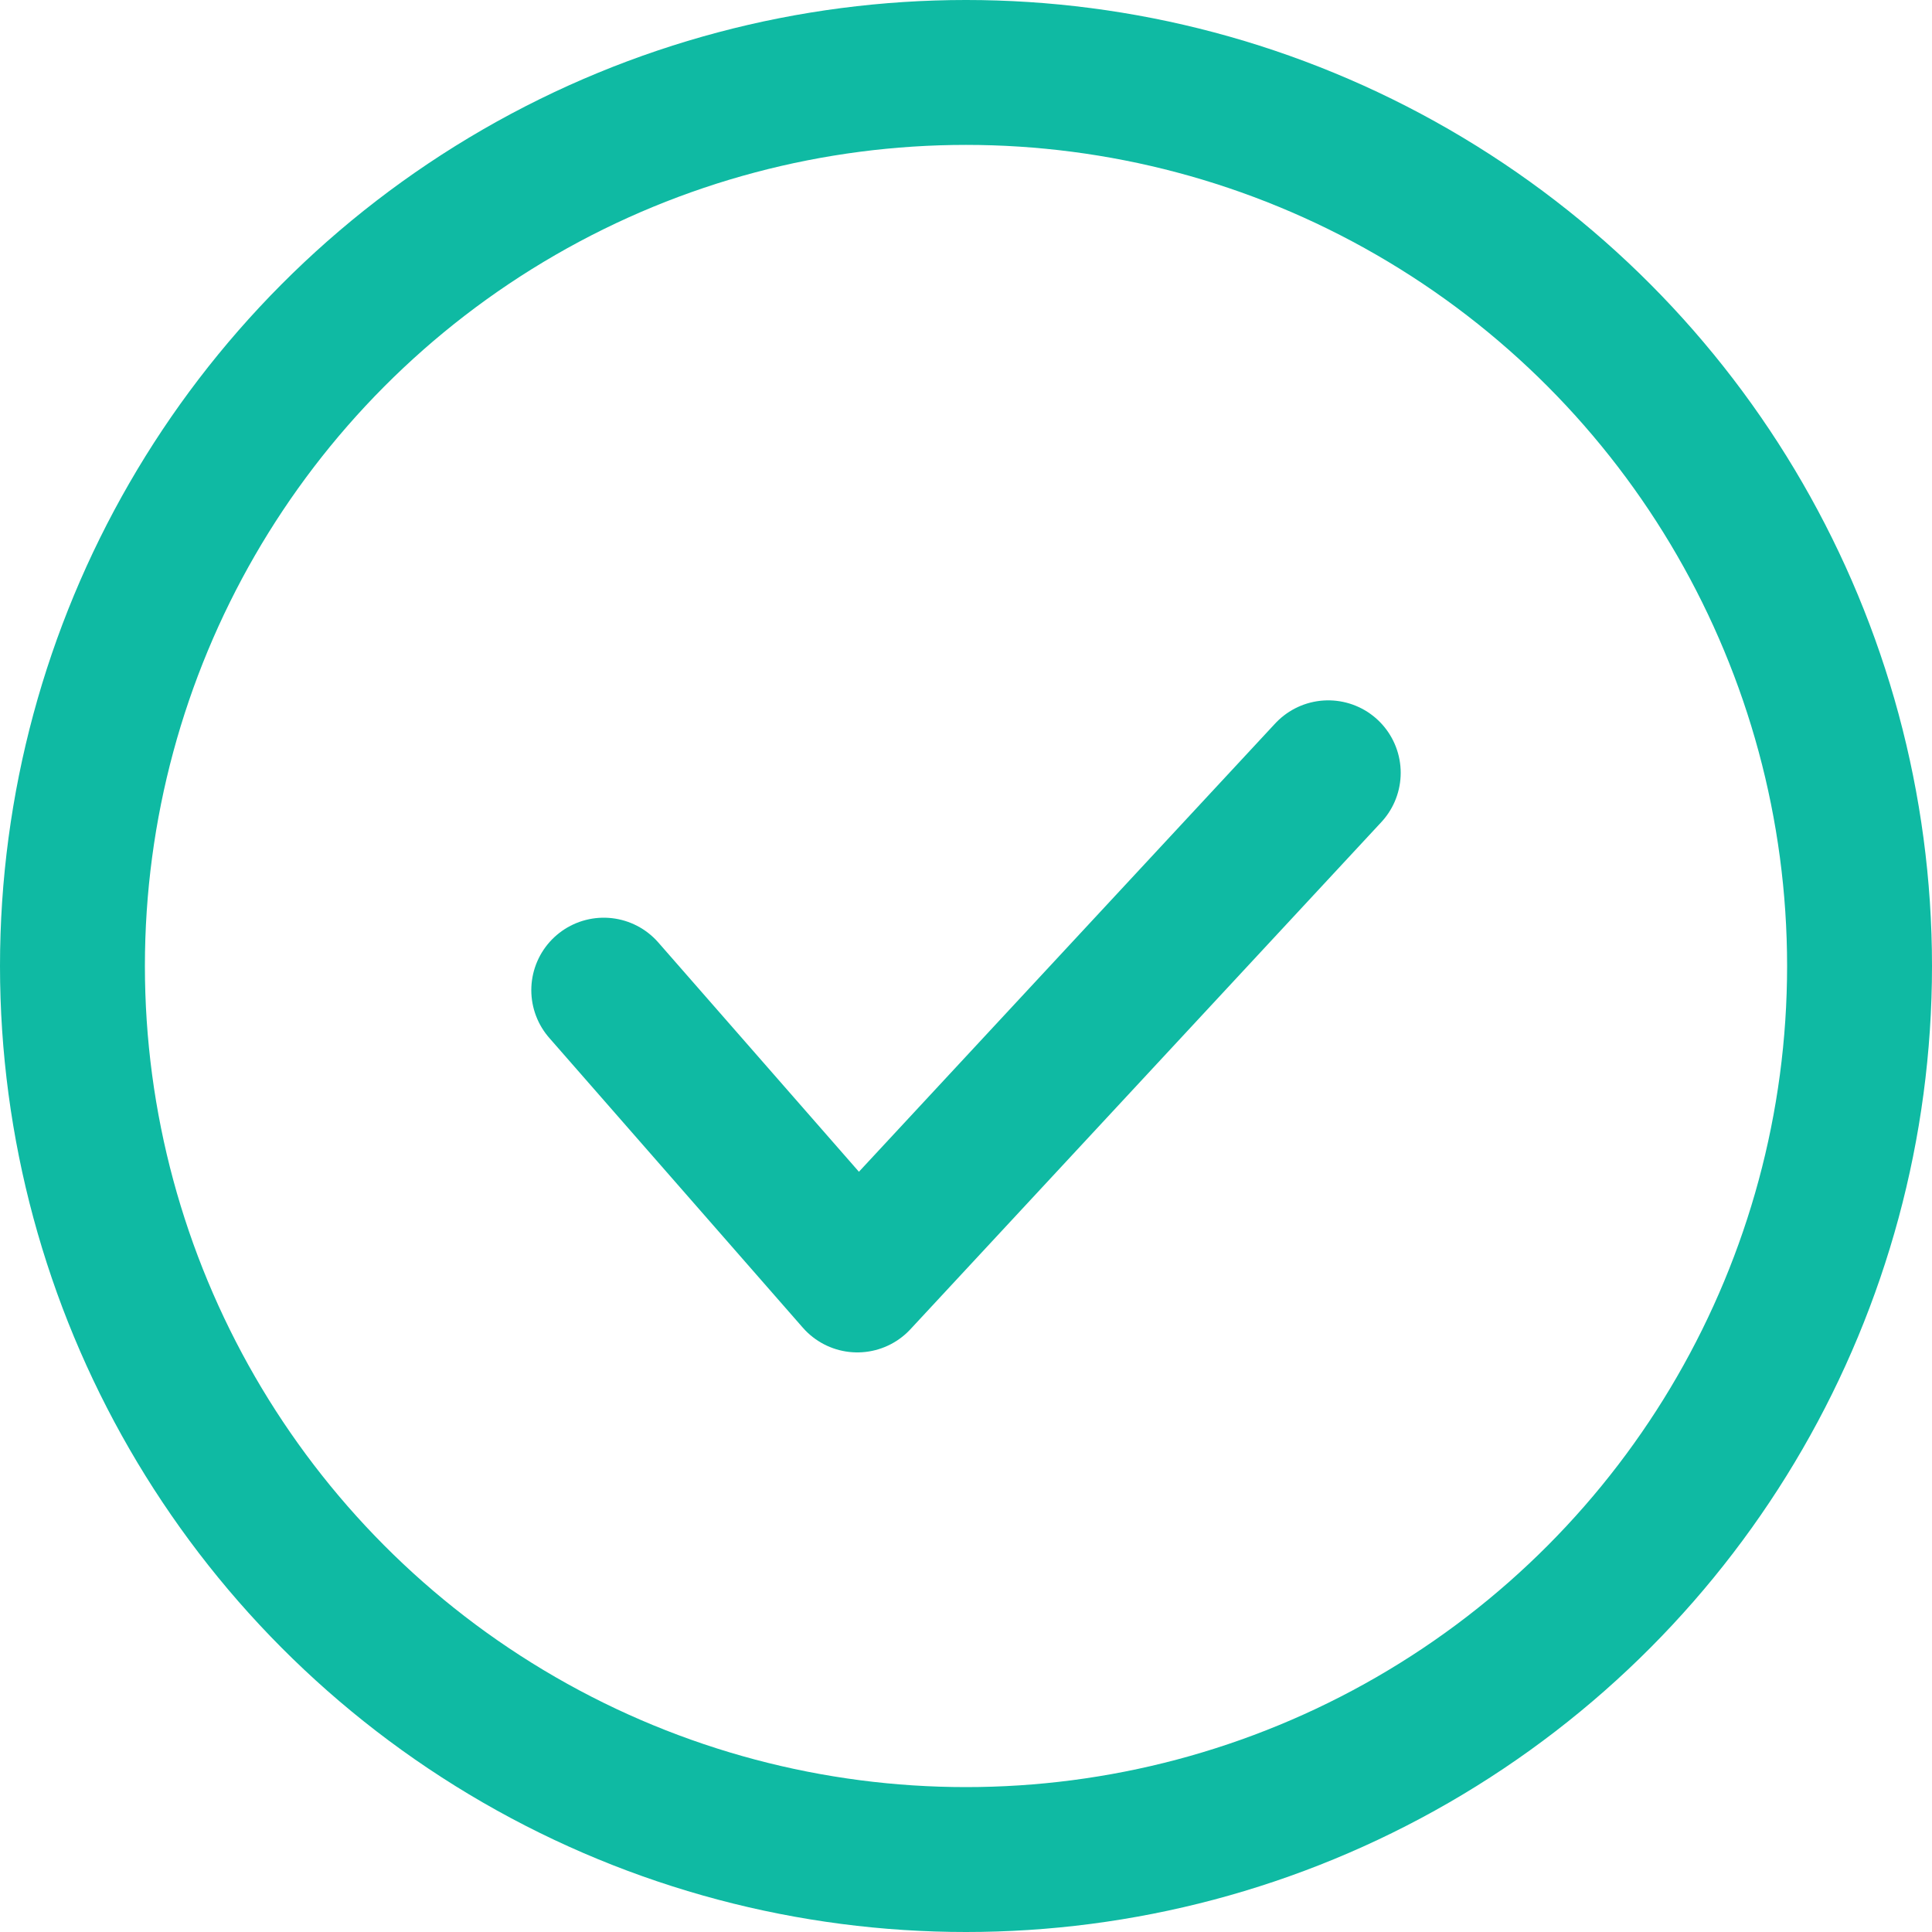 <svg width="40" height="40" viewBox="0 0 40 40" fill="none" xmlns="http://www.w3.org/2000/svg">
<circle cx="20" cy="20" r="18.5" stroke="#0FBAA3" stroke-width="3"/>
<path d="M27.5 16L17.75 26.5L12.5 20.5" stroke="#0FBAA3" stroke-width="3" stroke-linecap="round" stroke-linejoin="round"/>
</svg>
